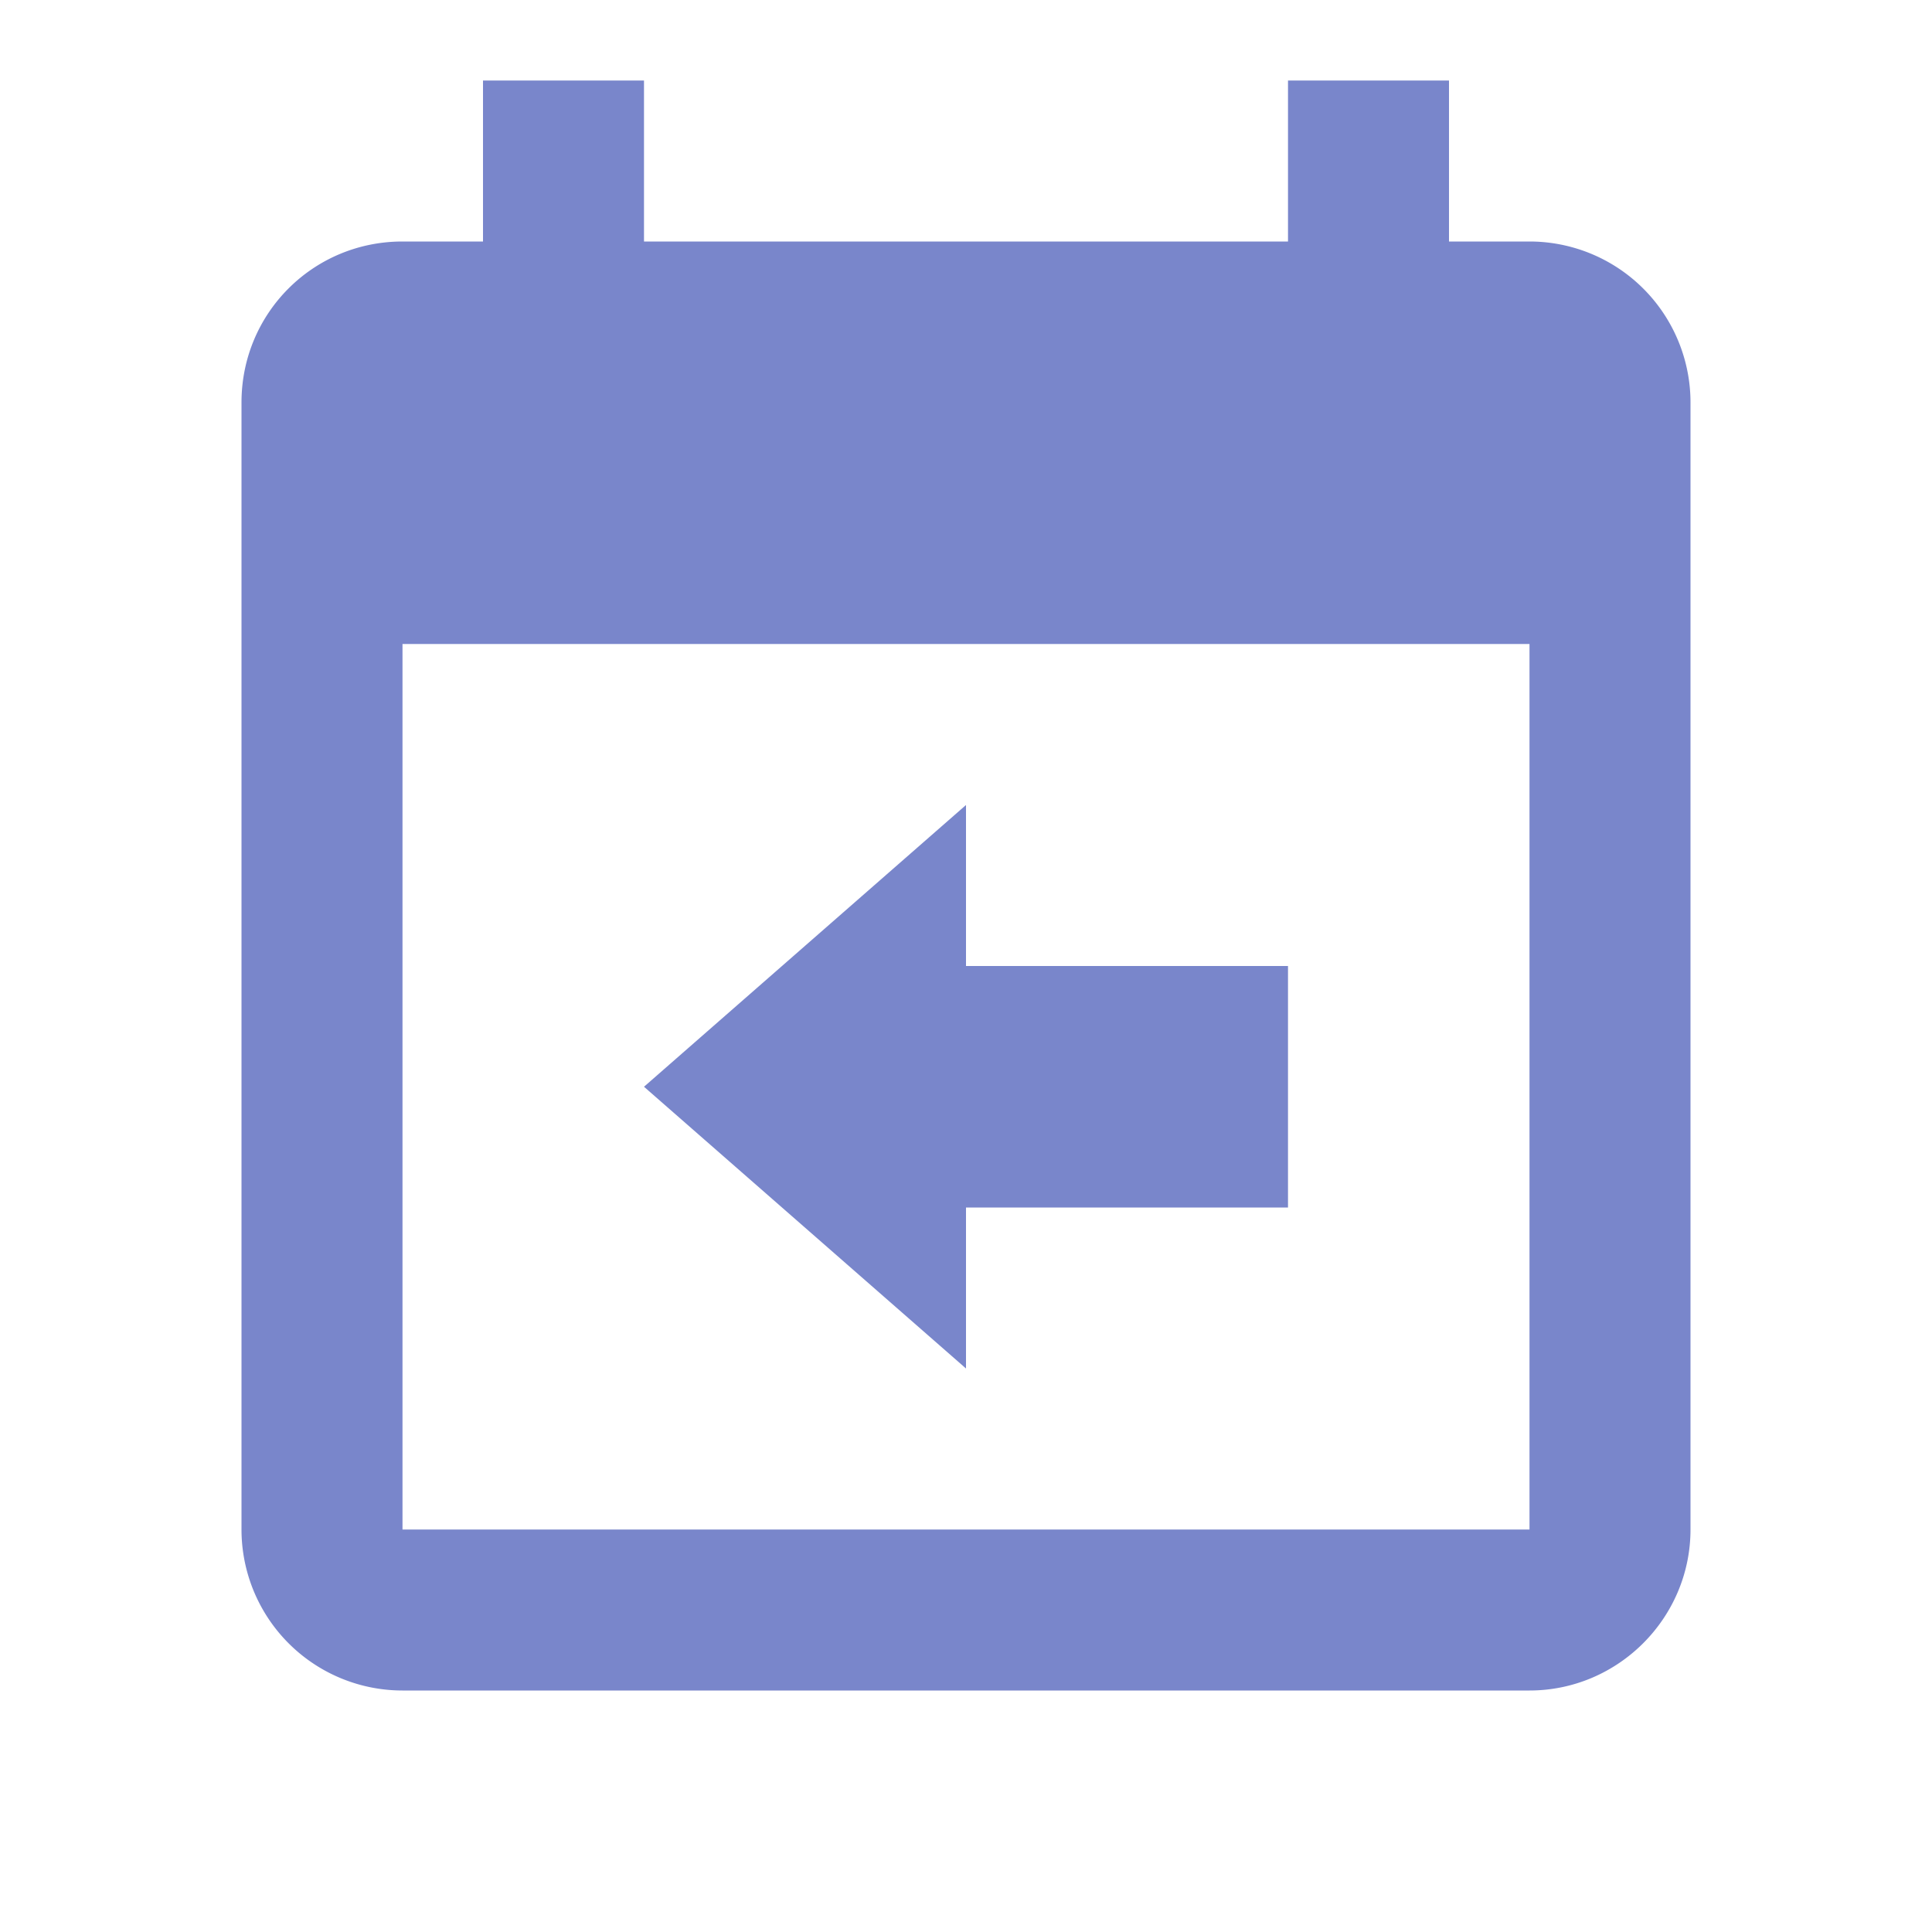 <svg xmlns="http://www.w3.org/2000/svg" width="16" height="16" viewBox="0 0 24 24">
  <path fill="#7986CB"
        d="M19 3h-1V1h-2v2H8V1H6v2H5c-1.11 0-2 .89-2 2v14a2 2 0 0 0 2 2h14c1.1 0 2-.9 2-2V5a2 2 0 0 0-2-2m0 16H5V8h14zm-7-9v2h4v3h-4v2l-4-3.5z"/>
</svg>